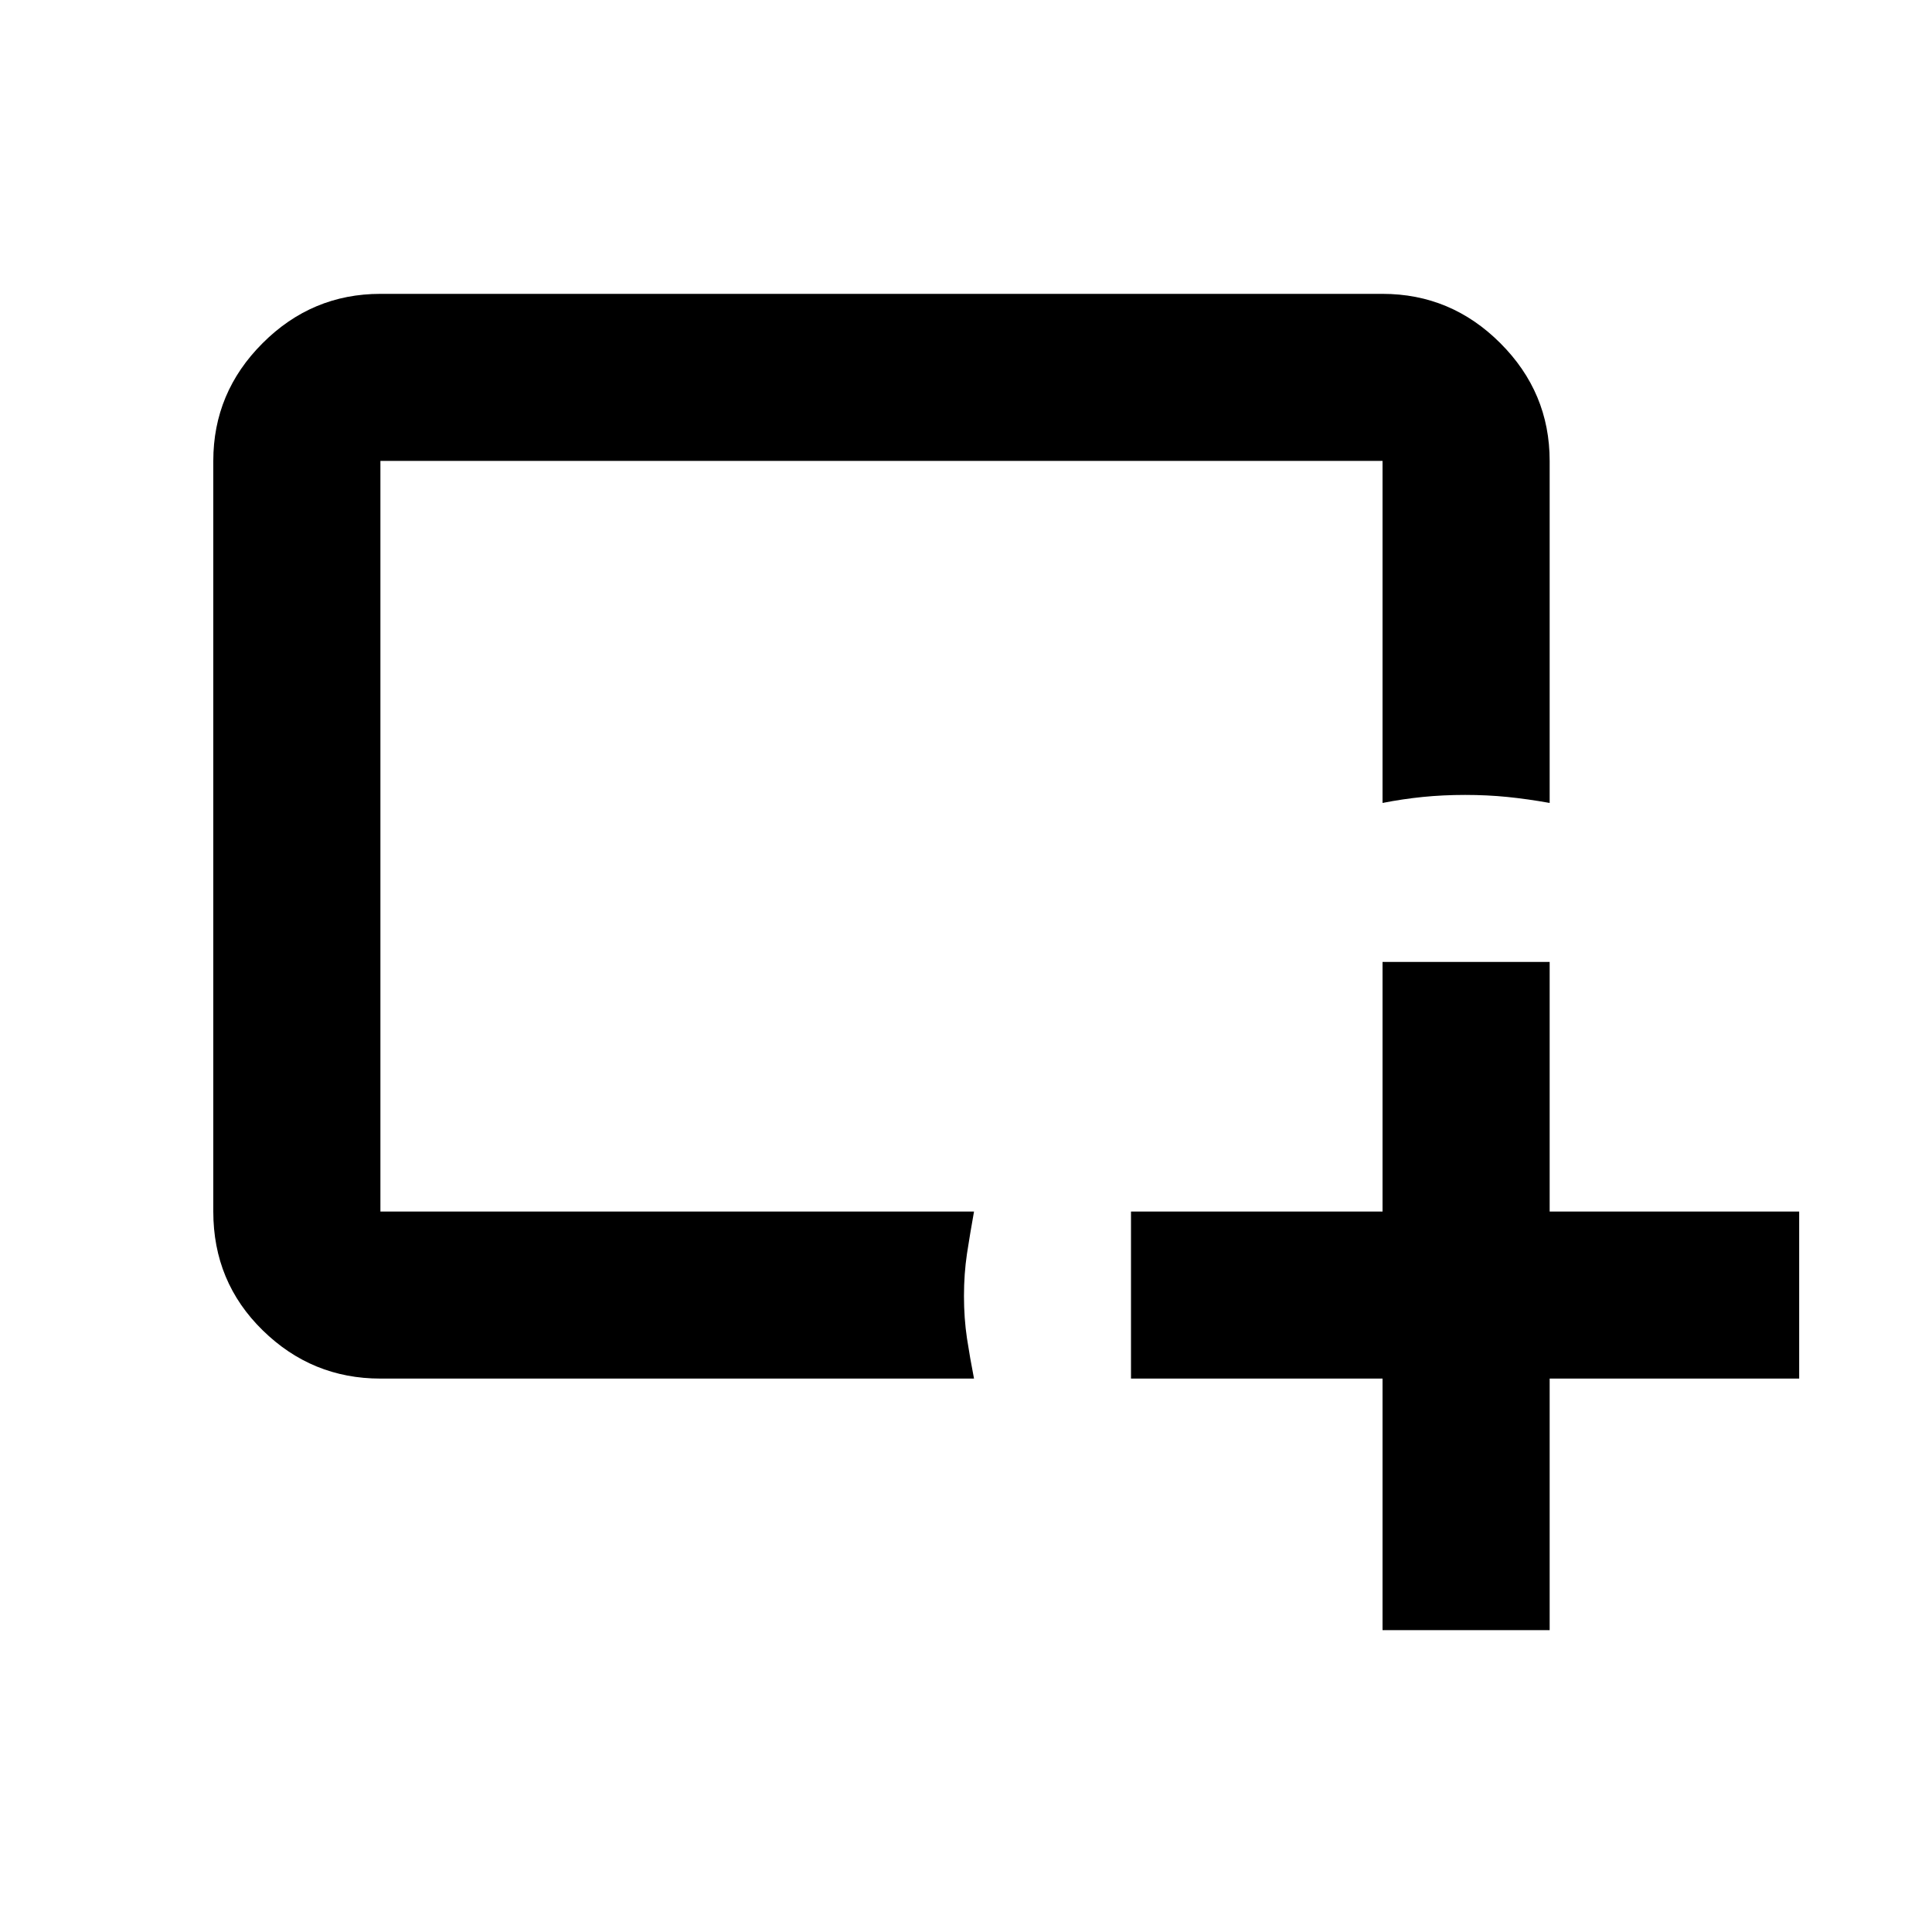 <svg xmlns="http://www.w3.org/2000/svg" height="20" width="20"><path d="M3.938 14.271Q3.229 14.271 2.719 13.771Q2.208 13.271 2.208 12.542V4.771Q2.208 4.062 2.719 3.552Q3.229 3.042 3.938 3.042H14.312Q15.021 3.042 15.531 3.552Q16.042 4.062 16.042 4.771V8.312Q15.812 8.271 15.604 8.25Q15.396 8.229 15.167 8.229Q14.938 8.229 14.729 8.25Q14.521 8.271 14.312 8.312V4.771H3.938V12.542H10.083Q10.042 12.771 10.01 12.979Q9.979 13.188 9.979 13.417Q9.979 13.646 10.01 13.854Q10.042 14.062 10.083 14.271ZM14.312 16.875V14.271H11.708V12.542H14.312V9.958H16.042V12.542H18.625V14.271H16.042V16.875Z"/></svg>